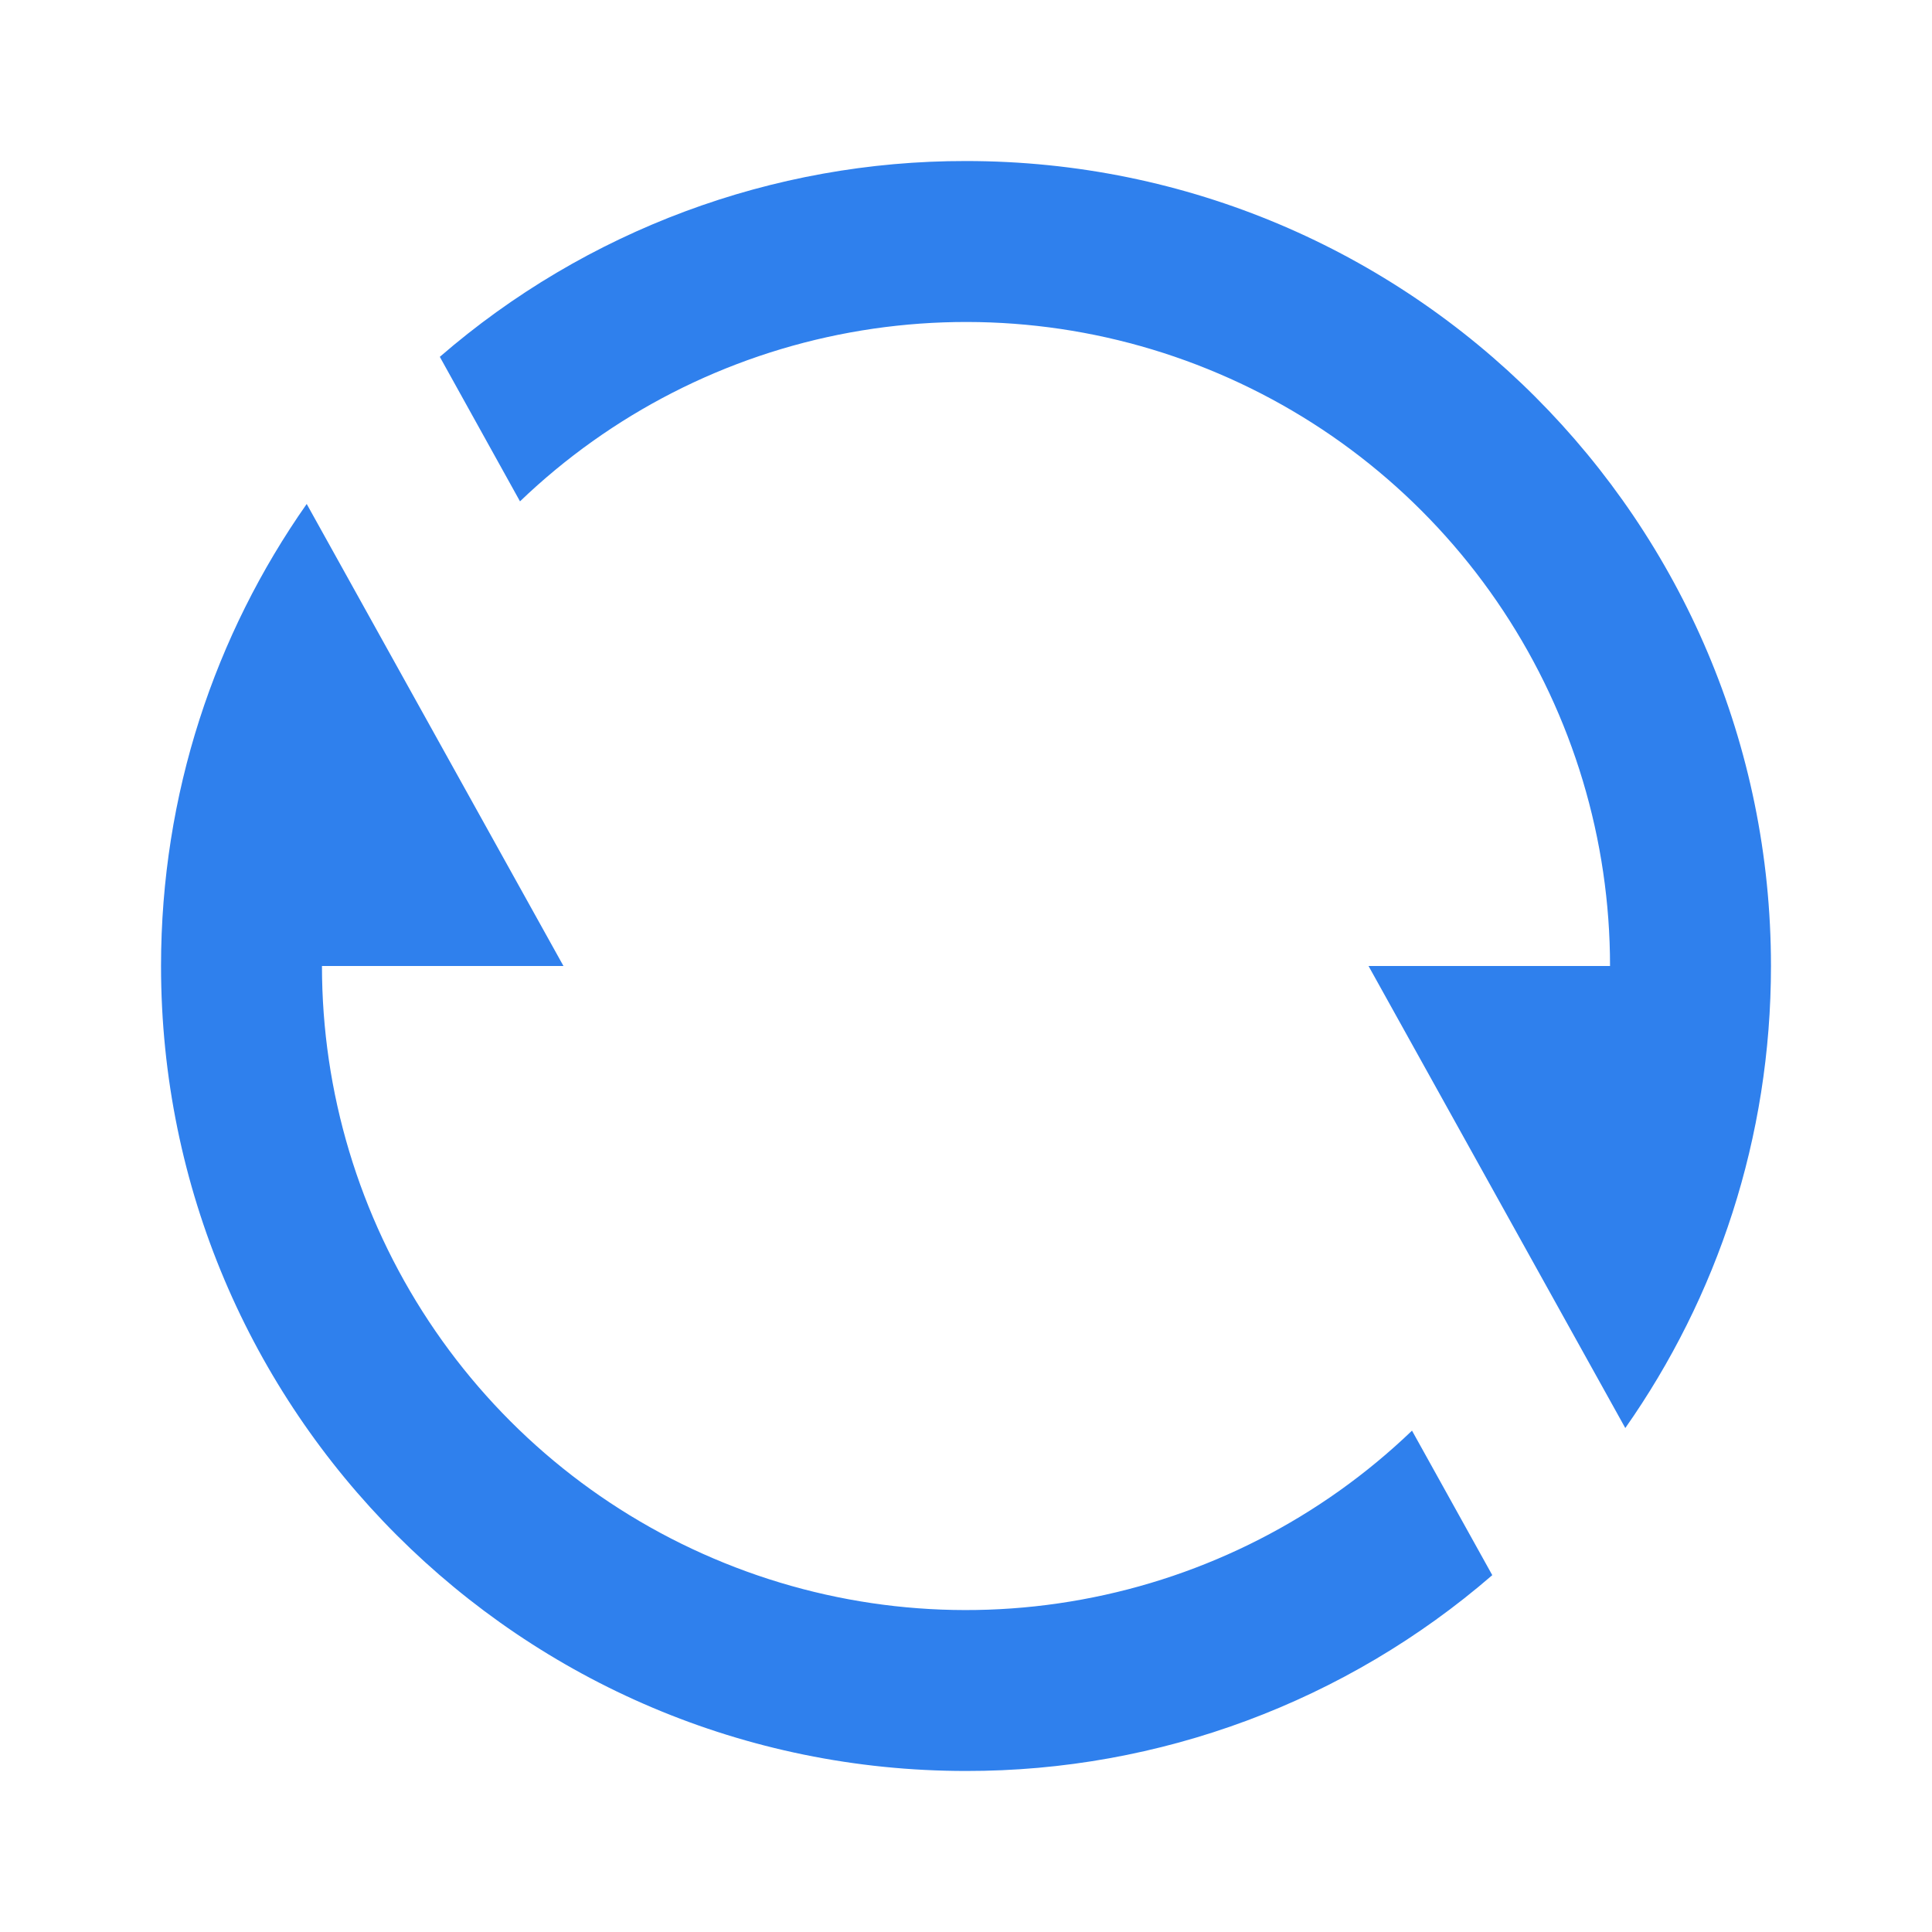 <svg width="20" height="20" viewBox="0 0 20 20" fill="none" xmlns="http://www.w3.org/2000/svg">
<g clip-path="url(#clip0_6996_16519)">
<path d="M4.553 3.694C6.065 2.384 7.999 1.664 10 1.667C14.603 1.667 18.333 5.398 18.333 10C18.333 11.78 17.775 13.43 16.825 14.783L14.167 10H16.667C16.667 8.693 16.283 7.415 15.562 6.324C14.842 5.234 13.817 4.379 12.614 3.867C11.412 3.354 10.086 3.207 8.8 3.442C7.514 3.677 6.326 4.285 5.383 5.19L4.553 3.694ZM15.448 16.306C13.935 17.616 12.001 18.336 10 18.333C5.398 18.333 1.667 14.603 1.667 10C1.667 8.22 2.225 6.57 3.175 5.217L5.833 10H3.333C3.333 11.307 3.717 12.585 4.438 13.676C5.158 14.766 6.183 15.621 7.386 16.133C8.588 16.646 9.914 16.794 11.2 16.558C12.486 16.323 13.674 15.715 14.617 14.81L15.448 16.306Z" fill="#2F80ED"/>
</g>
<defs>
<clipPath id="clip0_6996_16519">
<rect width="20" height="20" fill="white"/>
</clipPath>
</defs>
</svg>
